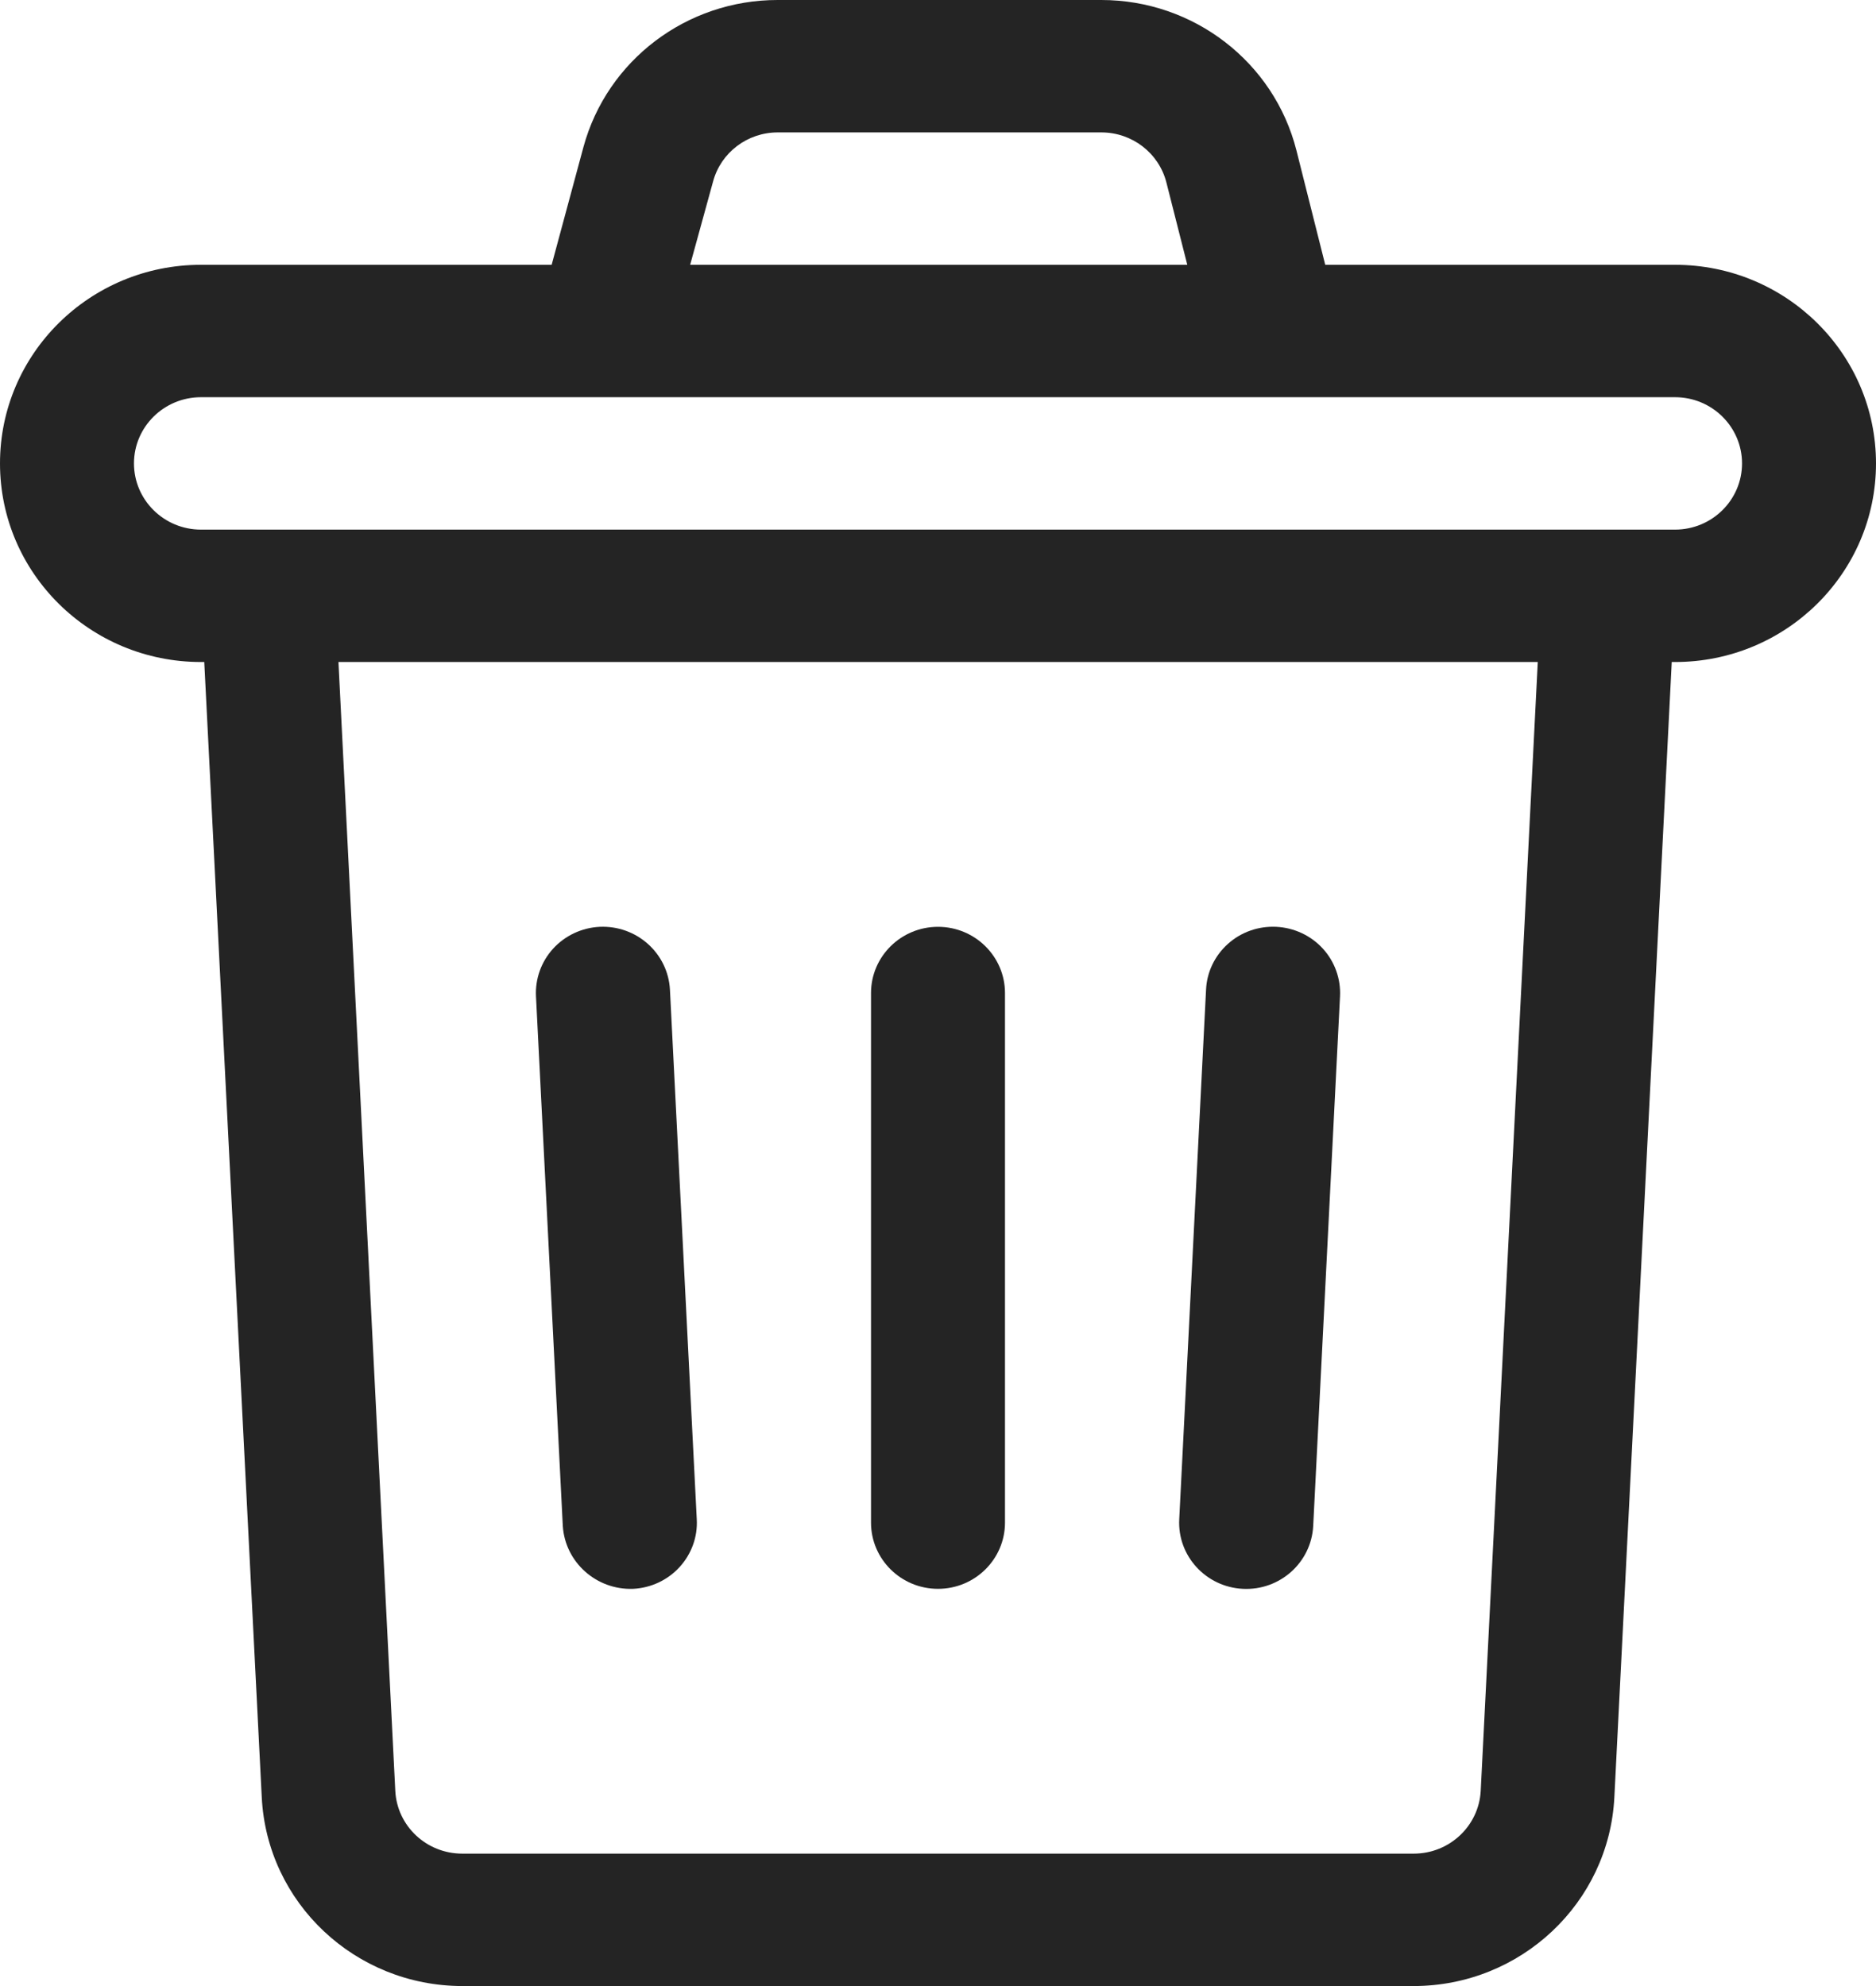 <?xml version="1.0" encoding="UTF-8"?>
<svg width="17px" height="18px" viewBox="0 0 17 18" version="1.1" xmlns="http://www.w3.org/2000/svg" xmlns:xlink="http://www.w3.org/1999/xlink">
    <title>icon_deleteSVG</title>
    <defs>
        <filter color-interpolation-filters="auto" id="filter-1">
            <feColorMatrix in="SourceGraphic" type="matrix" values="0 0 0 0 0.447 0 0 0 0 0.447 0 0 0 0 0.447 0 0 0 1 0"></feColorMatrix>
        </filter>
    </defs>
    <g id="My-Account" stroke="none" stroke-width="1" fill="none" fill-rule="evenodd">
        <g id="B02" transform="translate(-1190, -412)">
            <g id="Group-5" transform="translate(481, 381)">
                <g id="icon_delete" transform="translate(706, 28)" filter="url(#filter-1)">
                    <g id="icon/delete">
                        <rect id="Rectangle" x="0" y="0" width="24" height="24"></rect>
                        <g id="noun_Delete_3774418" transform="translate(3, 3)" fill="#242424" fill-rule="nonzero">
                            <path d="M14.629,16.29 L15.149,6 L15.179,6 C16.185,6 17,5.194 17,4.2 C17,3.206 16.185,2.4 15.179,2.4 L12.009,2.4 L11.748,1.363 C11.545,0.562 10.816,-0 9.98,7.00982525e-07 L7.048,7.00982525e-07 C6.223,-0.001 5.501,0.546 5.287,1.333 L4.999,2.4 L1.821,2.4 C0.815,2.4 0,3.206 0,4.2 C0,5.194 0.815,6 1.821,6 L1.851,6 L2.372,16.289 C2.42,17.247 3.219,17.999 4.189,18 L12.811,18 C13.781,17.999 14.58,17.247 14.629,16.29 Z M6.462,1.644 C6.533,1.382 6.773,1.2 7.048,1.2 L9.98,1.2 C10.259,1.2 10.502,1.387 10.57,1.655 L10.759,2.4 L6.254,2.4 L6.462,1.644 Z M1.214,4.2 C1.214,3.869 1.486,3.6 1.821,3.6 L15.179,3.6 C15.514,3.6 15.786,3.869 15.786,4.2 C15.786,4.531 15.514,4.8 15.179,4.8 L1.821,4.8 C1.486,4.8 1.214,4.531 1.214,4.2 Z M3.582,16.23 L3.067,6 L13.935,6 L13.418,16.231 C13.401,16.55 13.134,16.8 12.811,16.8 L4.189,16.8 C3.865,16.8 3.598,16.55 3.582,16.23 Z" id="Shape"></path>
                            <path d="M11.566,8.4 C11.405,8.392 11.247,8.447 11.128,8.554 C11.008,8.661 10.936,8.811 10.929,8.97 L10.686,13.77 C10.669,14.101 10.927,14.383 11.262,14.4 C11.598,14.417 11.883,14.161 11.9,13.83 L12.143,9.03 C12.151,8.871 12.095,8.715 11.987,8.597 C11.879,8.479 11.727,8.408 11.566,8.4 Z" id="Path"></path>
                            <path d="M5.434,8.4 C5.273,8.408 5.121,8.479 5.013,8.597 C4.905,8.715 4.849,8.871 4.857,9.03 L5.1,13.83 C5.121,14.159 5.404,14.412 5.737,14.4 C5.899,14.392 6.05,14.321 6.158,14.203 C6.266,14.085 6.323,13.929 6.314,13.77 L6.071,8.97 C6.053,8.639 5.769,8.385 5.434,8.4 L5.434,8.4 Z" id="Path"></path>
                            <path d="M8.5,8.4 C8.165,8.4 7.893,8.669 7.893,9 L7.893,13.8 C7.893,14.131 8.165,14.4 8.5,14.4 C8.835,14.4 9.107,14.131 9.107,13.8 L9.107,9 C9.107,8.669 8.835,8.4 8.5,8.4 Z" id="Path"></path>
                        </g>
                    </g>
                </g>
            </g>
        </g>
    </g>
</svg>